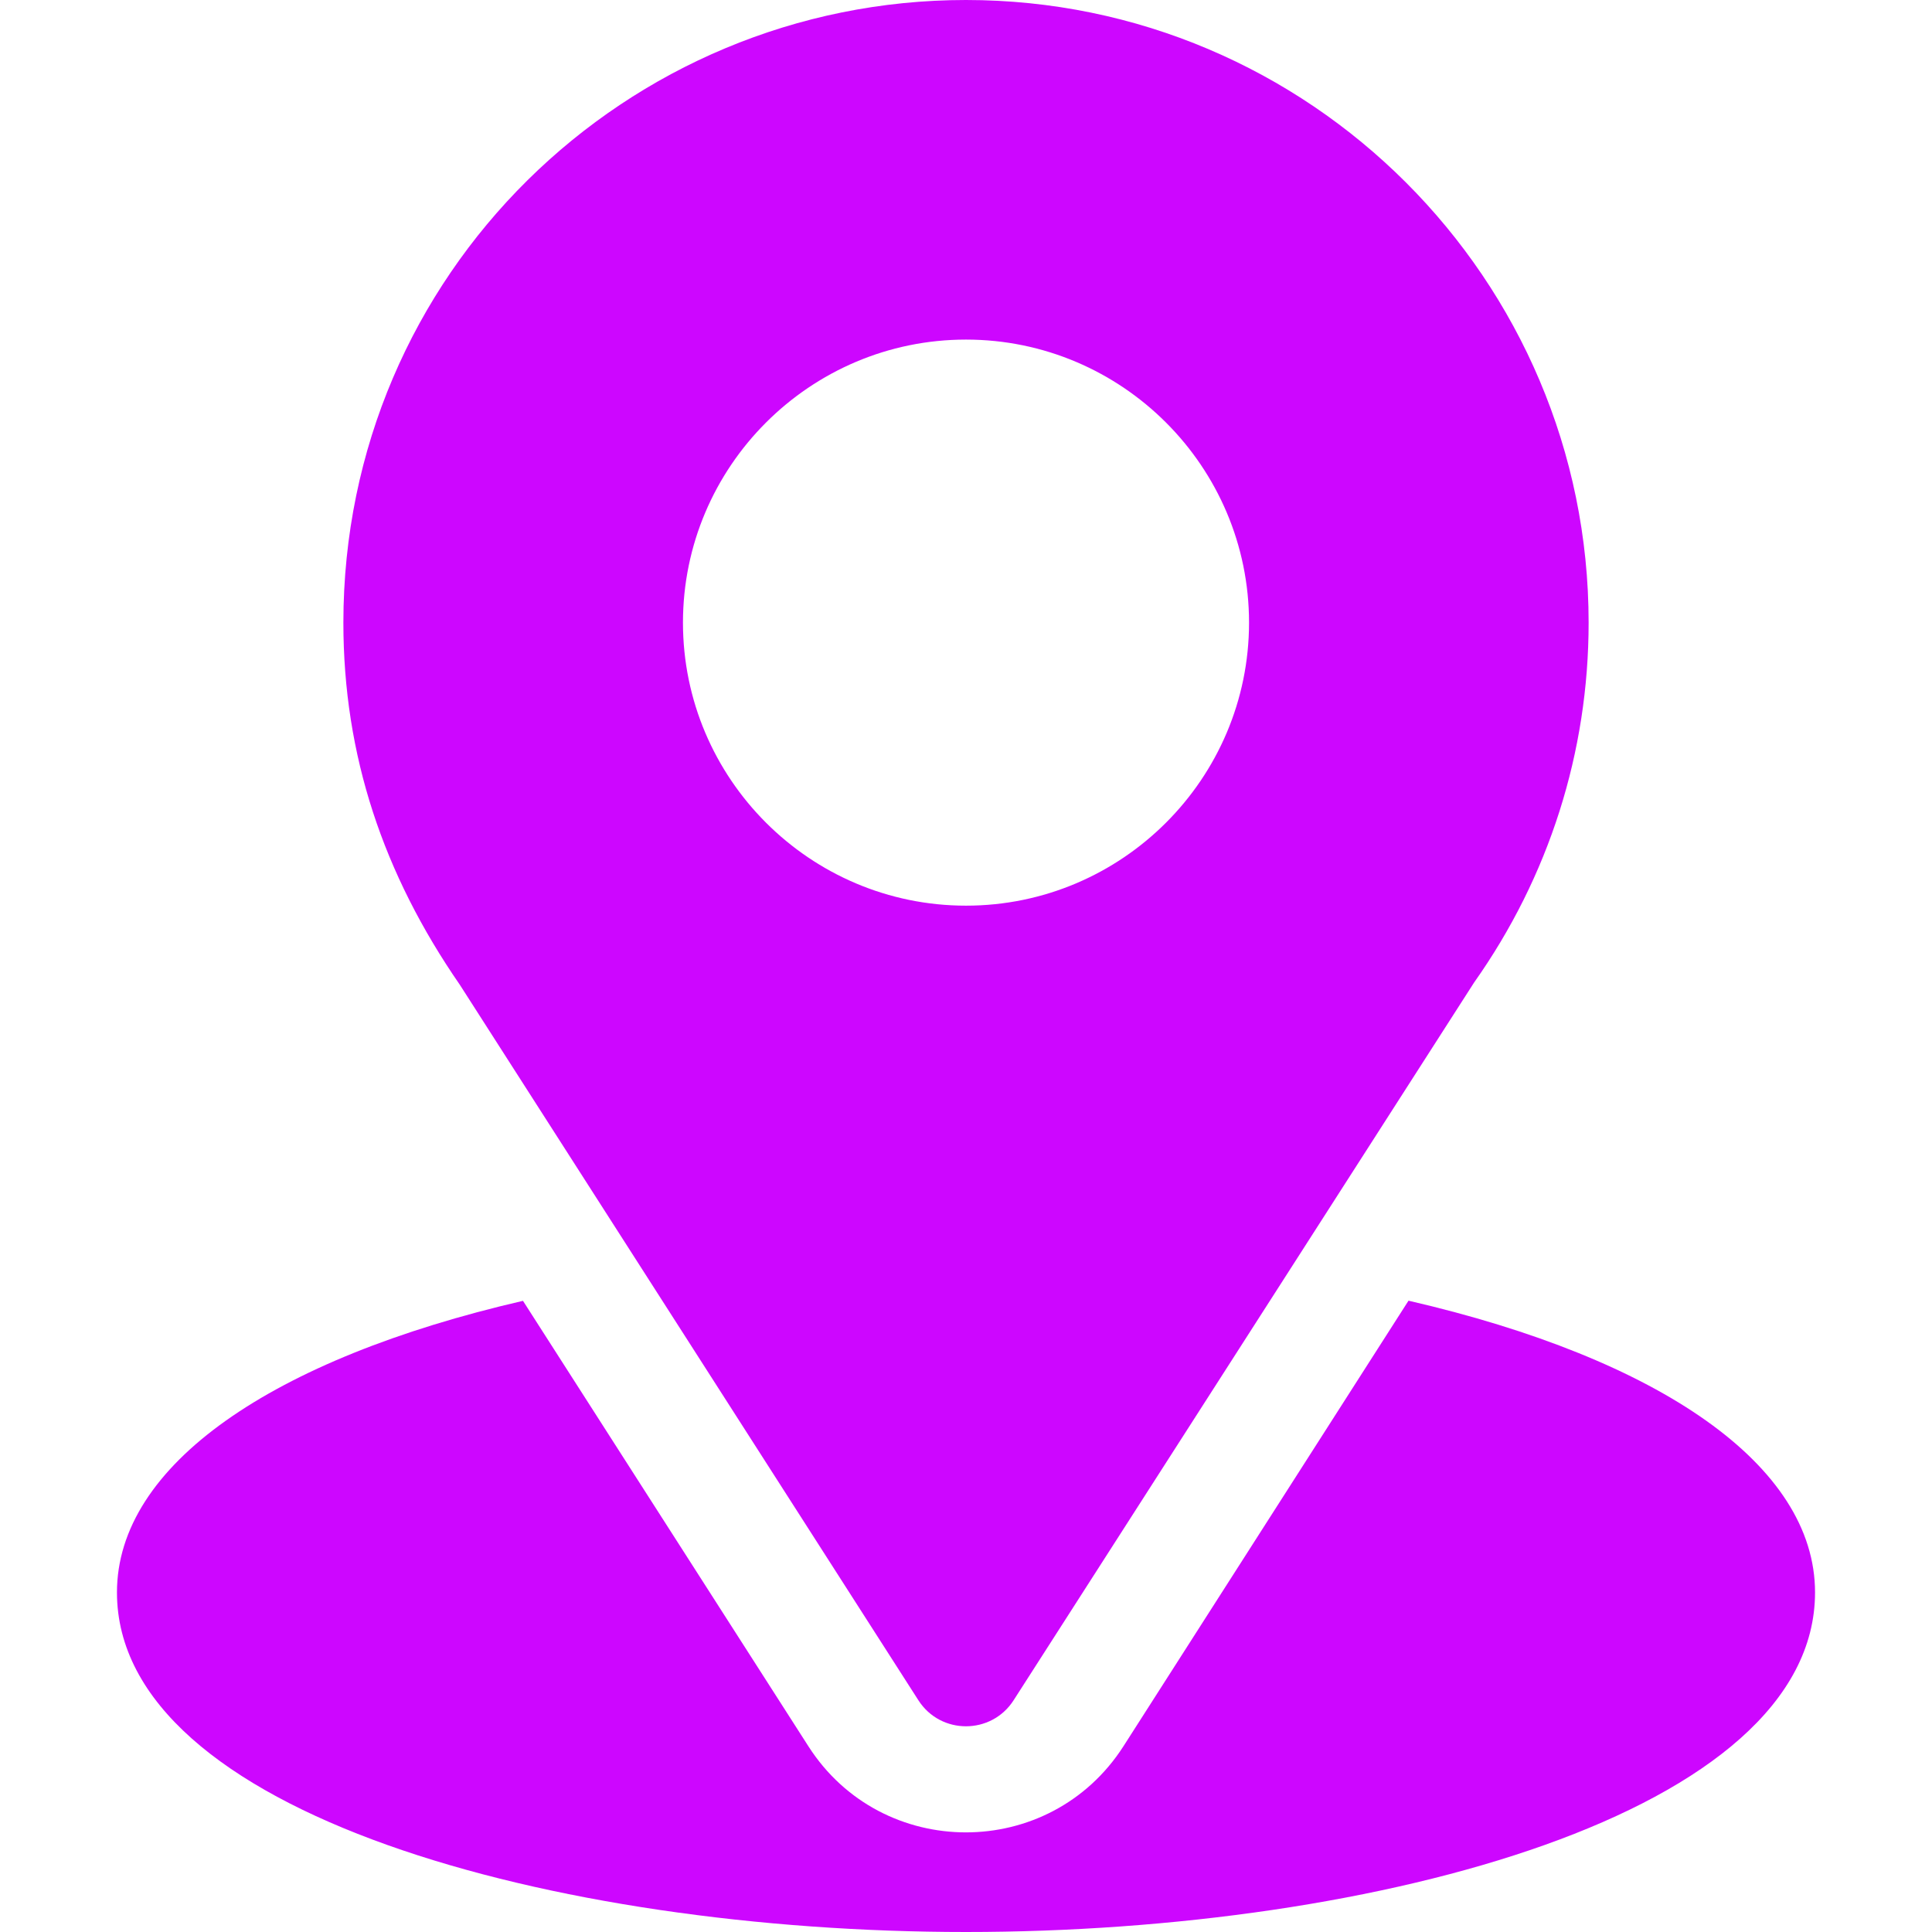 <svg width="26" height="26" viewBox="0 0 26 26" fill="none" xmlns="http://www.w3.org/2000/svg">
<g id="location">
<g id="Group">
<g id="Group_2">
<path id="Vector" d="M13 0C8.431 0 4.621 3.68 4.621 8.379C4.621 10.166 5.158 11.761 6.189 13.254L12.359 22.881C12.658 23.349 13.342 23.348 13.641 22.881L19.838 13.222C20.846 11.796 21.379 10.121 21.379 8.379C21.379 3.759 17.62 0 13 0ZM13 12.188C10.9 12.188 9.191 10.479 9.191 8.379C9.191 6.279 10.9 4.57 13 4.57C15.1 4.57 16.809 6.279 16.809 8.379C16.809 10.479 15.1 12.188 13 12.188Z" fill="#CD06FF"/>
</g>
</g>
<g id="Group_3">
<g id="Group_4">
<path id="Vector_2" d="M18.955 17.504L15.119 23.5C14.126 25.048 11.868 25.043 10.88 23.502L7.038 17.506C3.658 18.287 1.574 19.719 1.574 21.43C1.574 24.398 7.461 26 13 26C18.539 26 24.426 24.398 24.426 21.43C24.426 19.718 22.339 18.285 18.955 17.504Z" fill="#CD06FF"/>
</g>
</g>
</g>
</svg>

